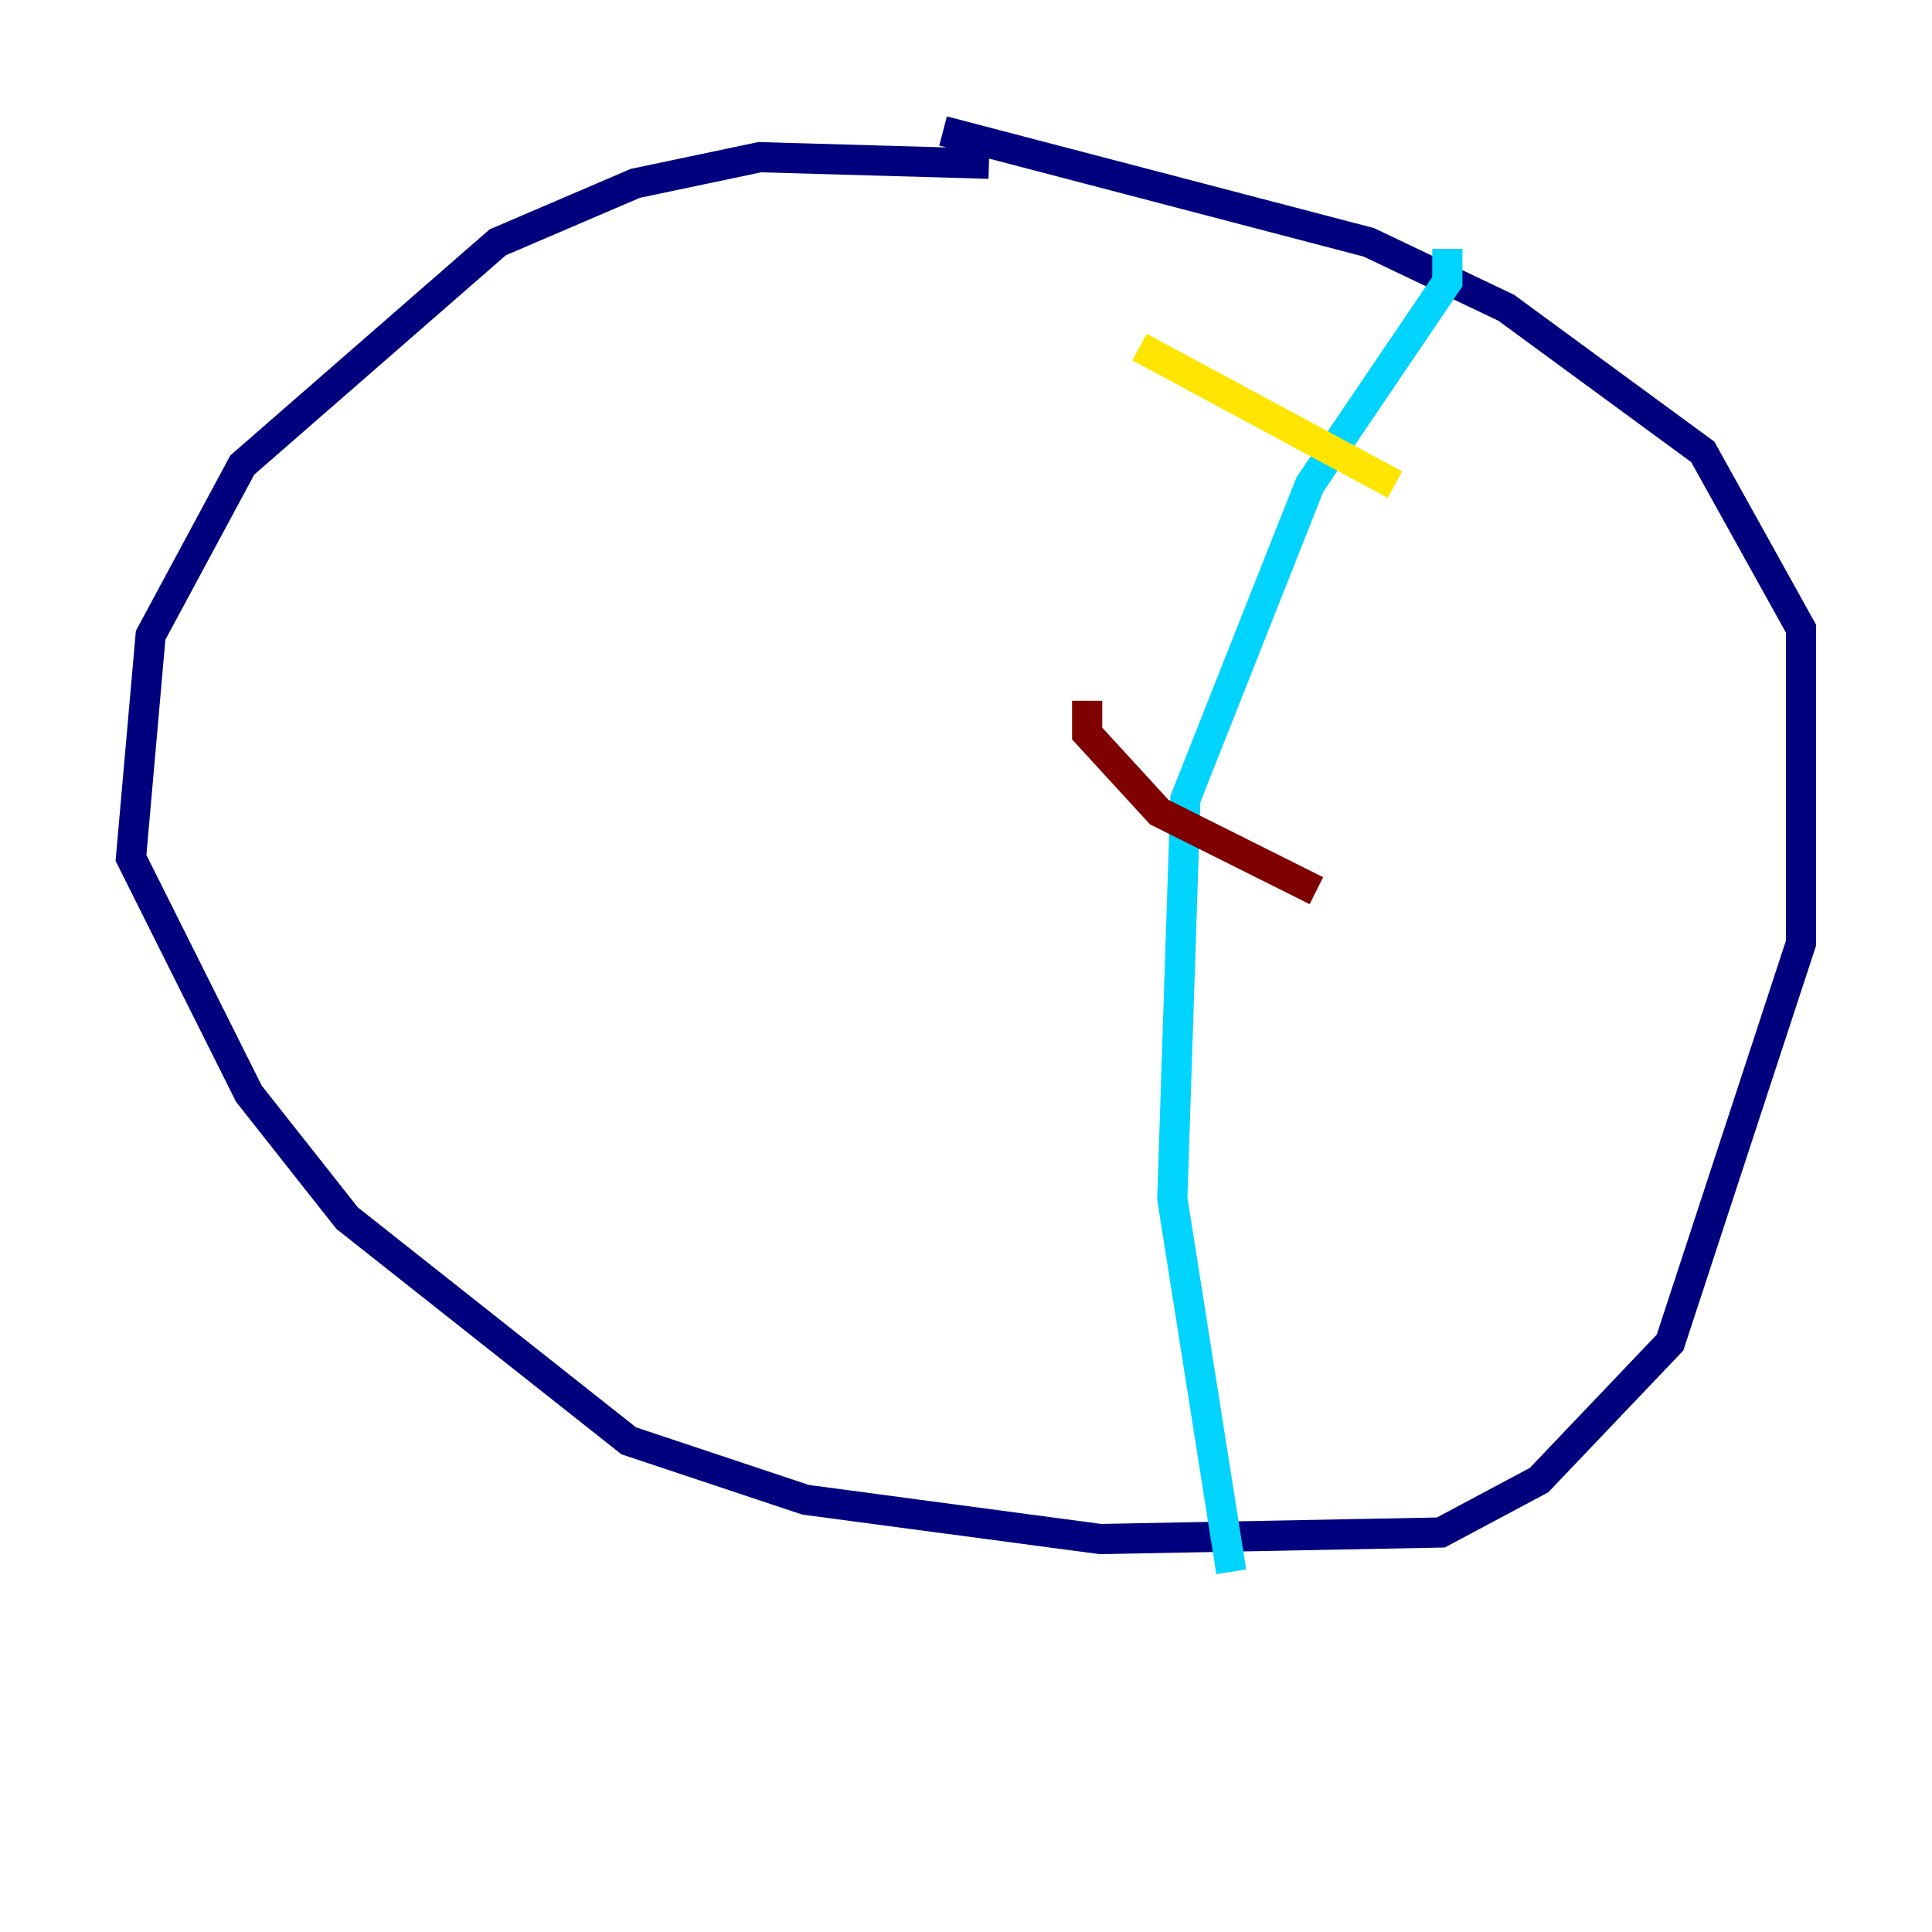 <?xml version="1.0" encoding="utf-8" ?>
<svg baseProfile="tiny" height="128" version="1.2" viewBox="0,0,128,128" width="128" xmlns="http://www.w3.org/2000/svg" xmlns:ev="http://www.w3.org/2001/xml-events" xmlns:xlink="http://www.w3.org/1999/xlink"><defs /><polyline fill="none" points="65.519,10.848 50.332,10.414 42.088,12.149 32.976,16.054 16.054,30.807 9.98,42.088 8.678,56.841 16.488,72.461 22.997,80.705 41.654,95.458 53.37,99.363 72.895,101.966 95.458,101.532 101.966,98.061 110.644,88.949 119.322,62.481 119.322,41.654 112.814,29.939 99.797,20.393 90.685,16.054 62.481,8.678" stroke="#00007f" stroke-width="2" /><polyline fill="none" points="95.891,16.488 95.891,18.658 86.78,32.108 78.536,52.936 77.668,79.403 81.573,104.136" stroke="#00d4ff" stroke-width="2" /><polyline fill="none" points="75.498,22.997 92.42,32.108" stroke="#ffe500" stroke-width="2" /><polyline fill="none" points="72.027,46.427 72.027,48.597 76.8,53.803 87.214,59.01" stroke="#7f0000" stroke-width="2" /></svg>